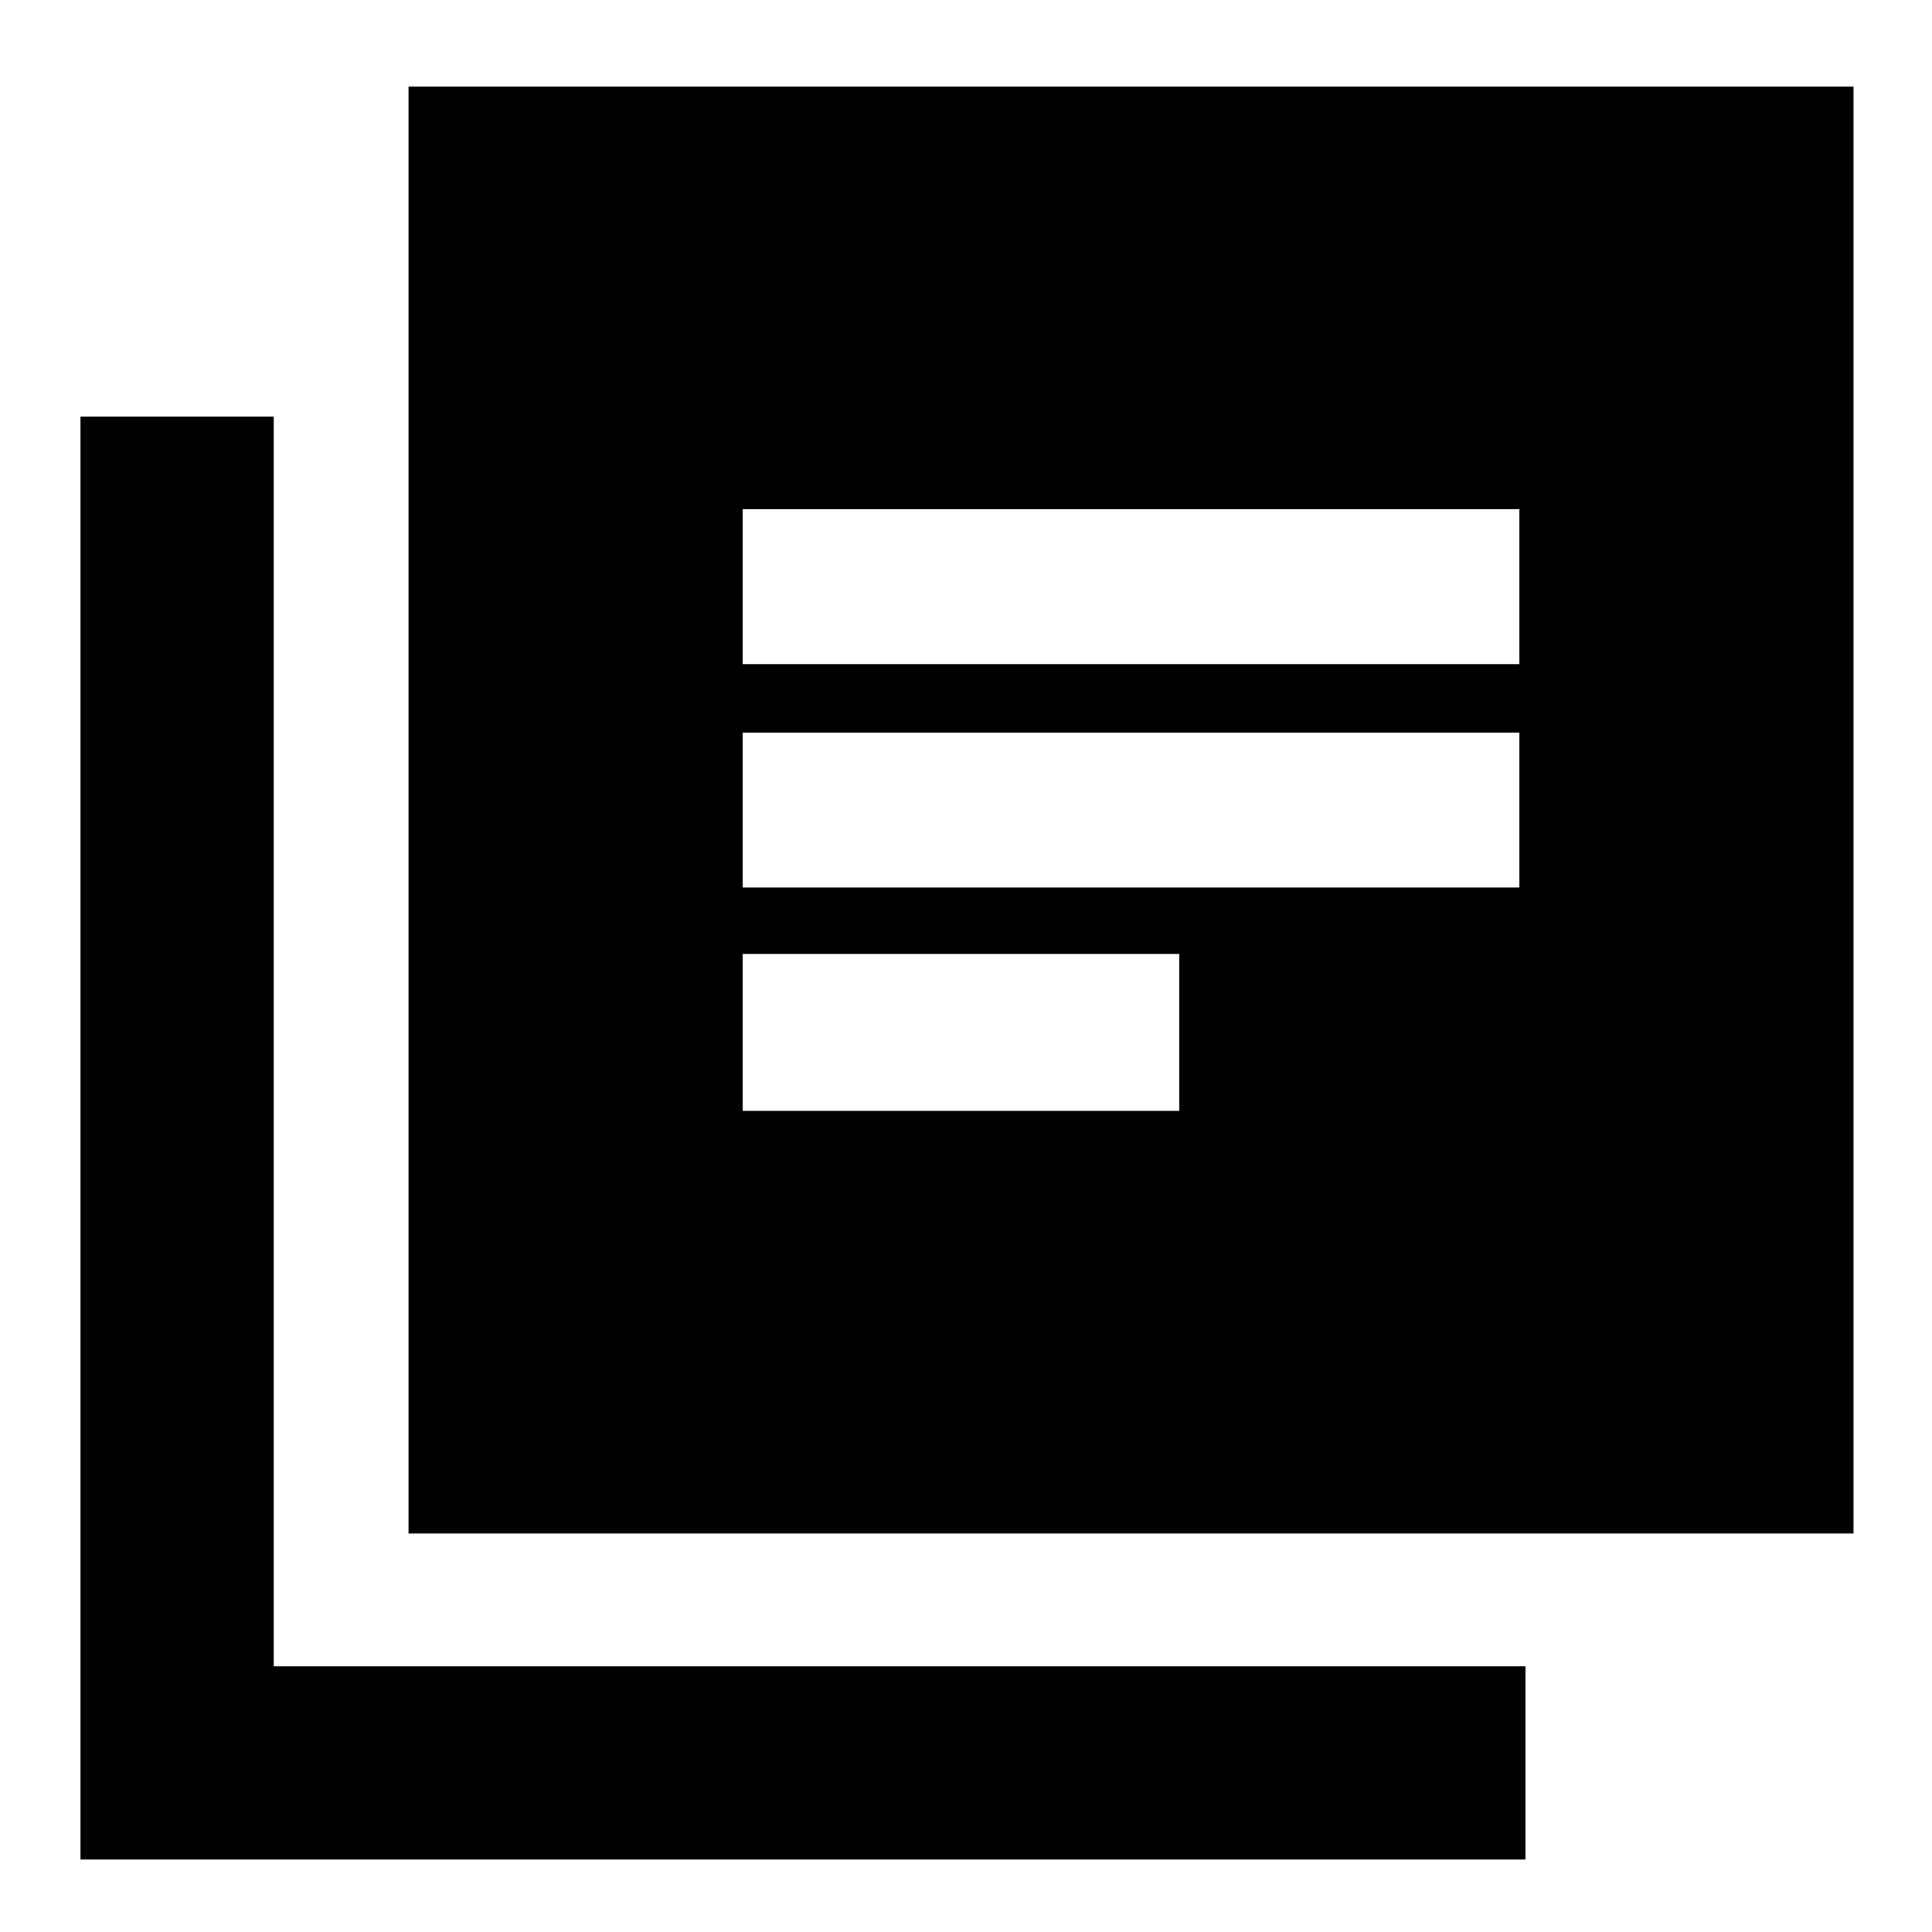 <svg xmlns="http://www.w3.org/2000/svg" height="40" width="40"><path d="M15.375 18.375h16.083v-3.208H15.375Zm0 4.625h9.042v-3.25h-9.042Zm0-9.25h16.083v-3.208H15.375Zm-6.917 18V1.792h29.917V31.75ZM1.667 38.5V8.625h4V34.5h25.916v4Z"/></svg>